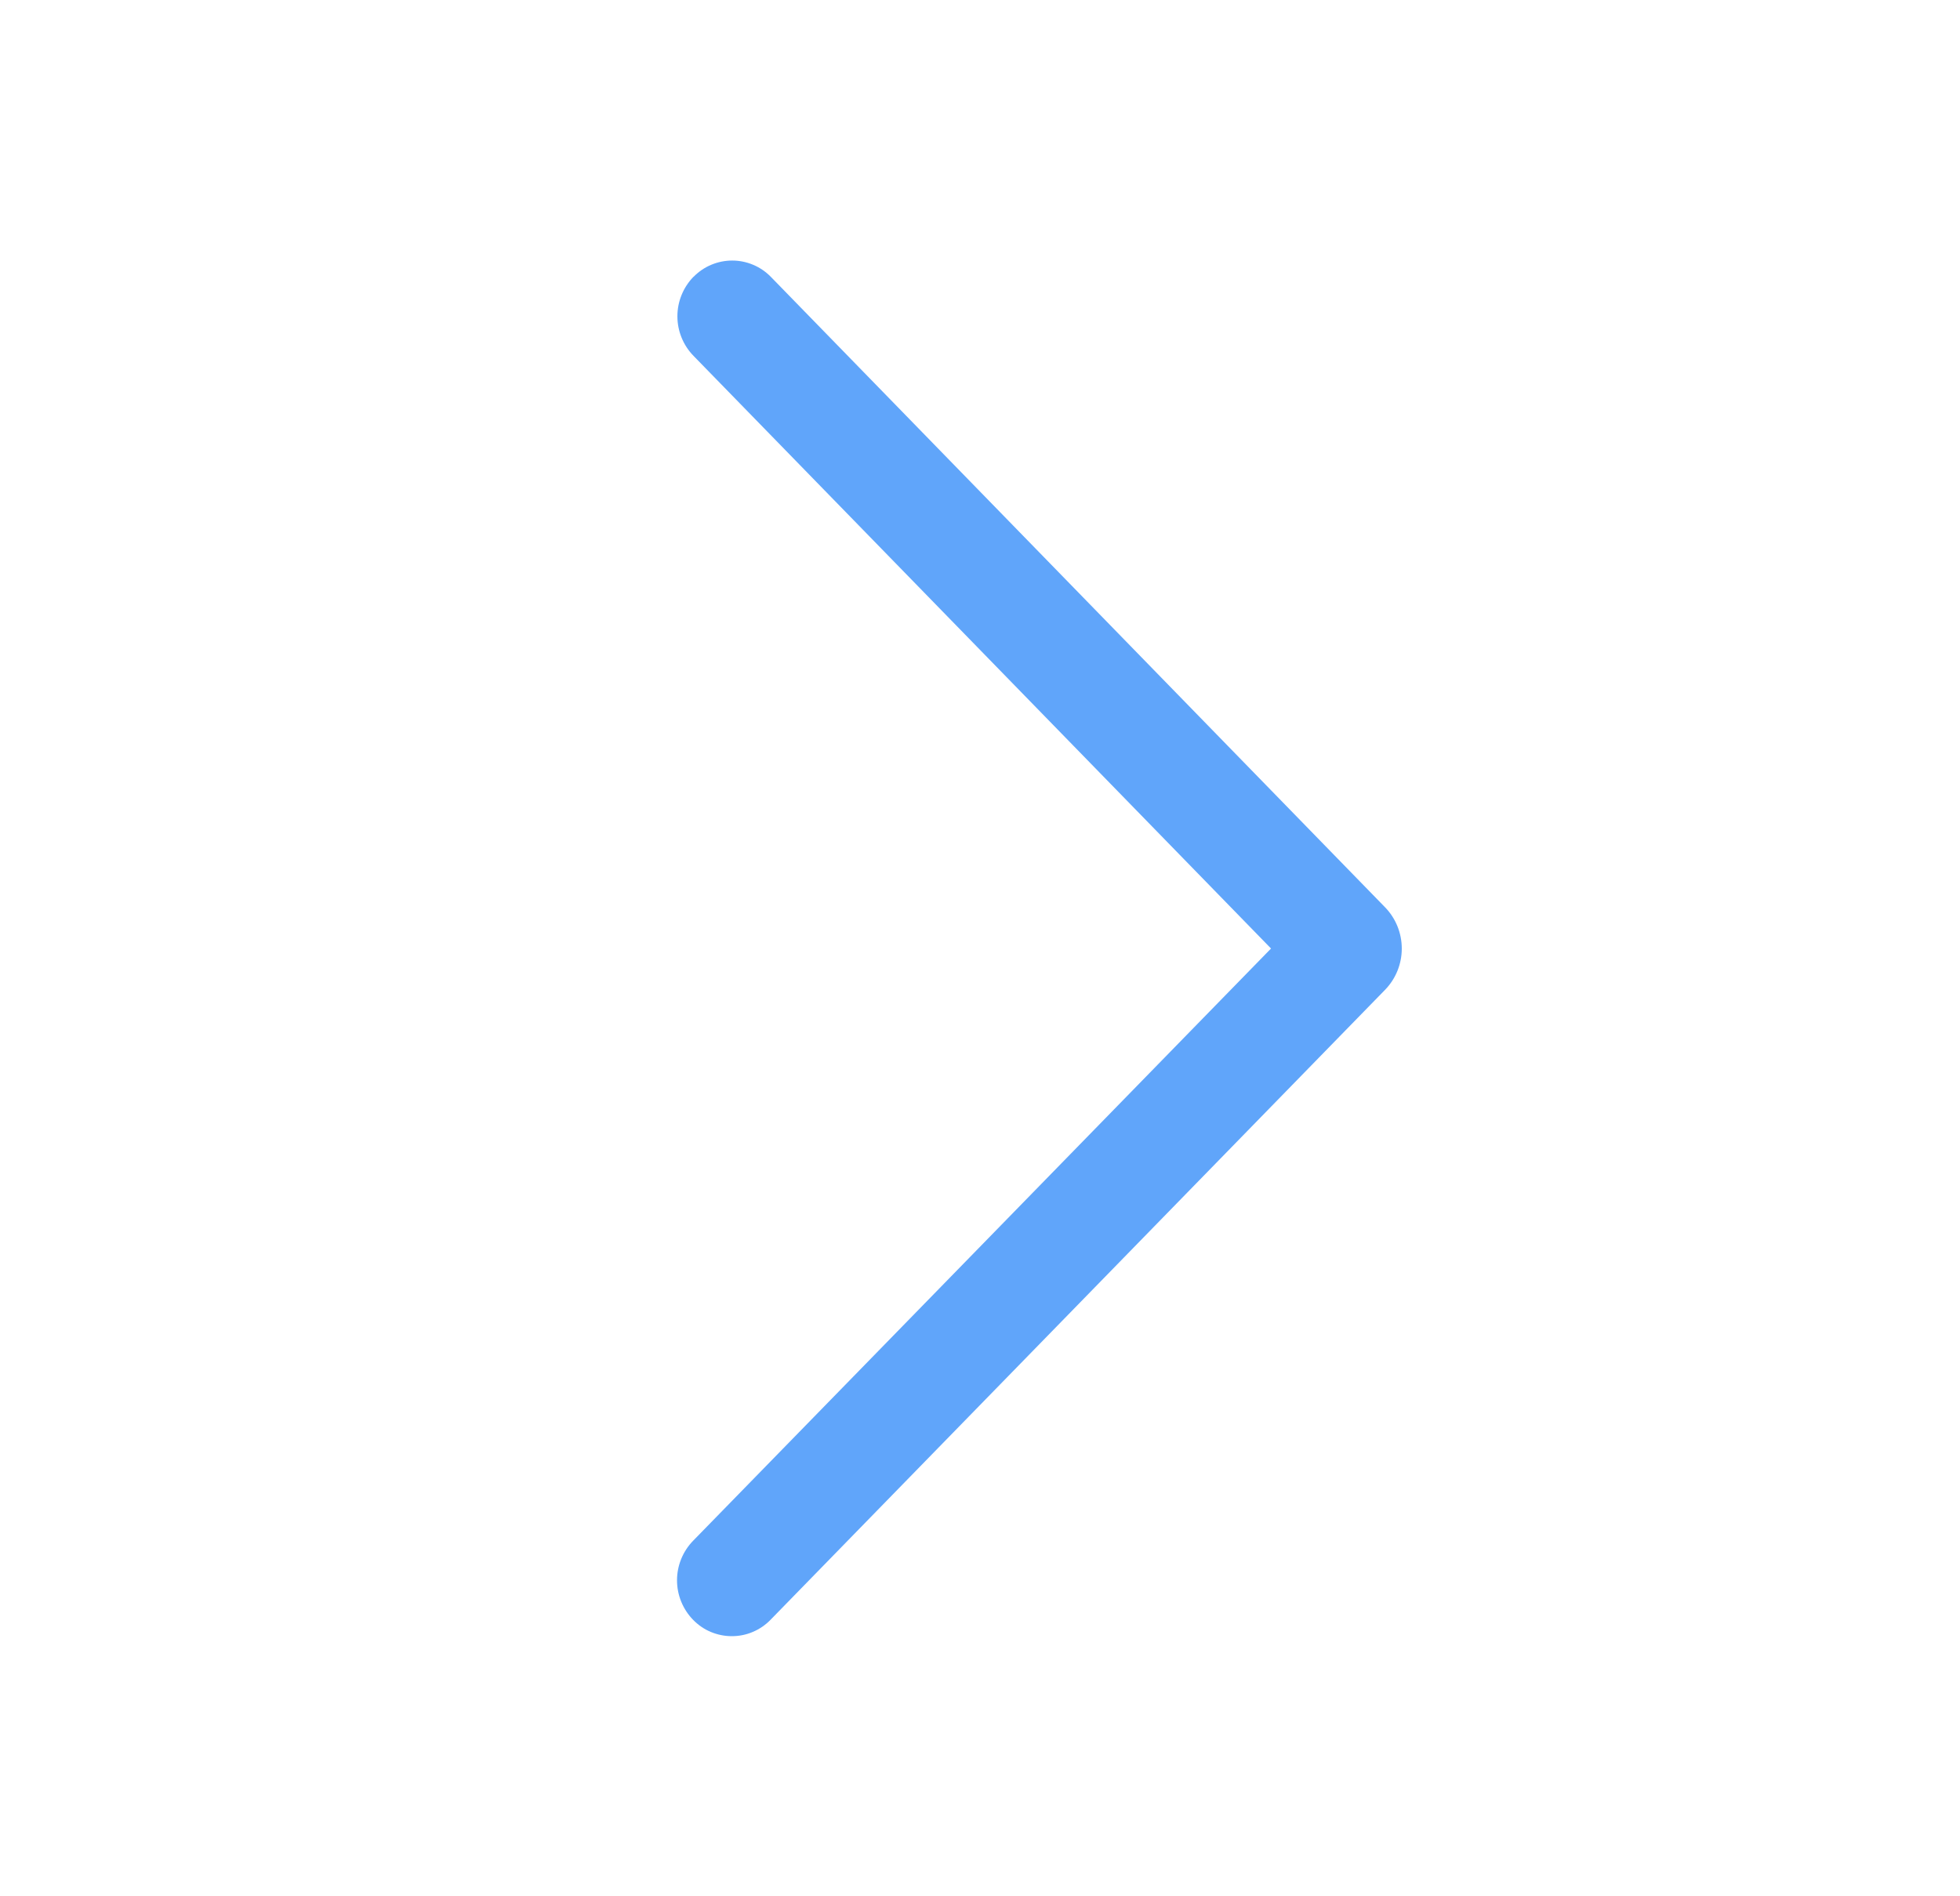 <svg width="31" height="30" viewBox="0 0 31 30" fill="none" xmlns="http://www.w3.org/2000/svg">
<path d="M10.969 4.378C10.806 4.545 10.714 4.77 10.714 5.004C10.714 5.238 10.806 5.463 10.969 5.63L20.103 15.006L10.963 24.375C10.8 24.542 10.708 24.767 10.708 25.001C10.708 25.235 10.8 25.46 10.963 25.627C11.043 25.709 11.137 25.774 11.242 25.818C11.348 25.862 11.46 25.885 11.574 25.885C11.688 25.885 11.801 25.863 11.906 25.818C12.011 25.774 12.106 25.709 12.185 25.628L21.905 15.661C22.076 15.486 22.171 15.251 22.171 15.007C22.171 14.762 22.076 14.527 21.905 14.352L12.192 4.38C12.112 4.298 12.017 4.233 11.912 4.189C11.807 4.145 11.695 4.122 11.581 4.122C11.467 4.122 11.354 4.145 11.249 4.189C11.144 4.233 11.049 4.298 10.969 4.38L10.969 4.378Z" fill="#60A5FA"/>
</svg>
